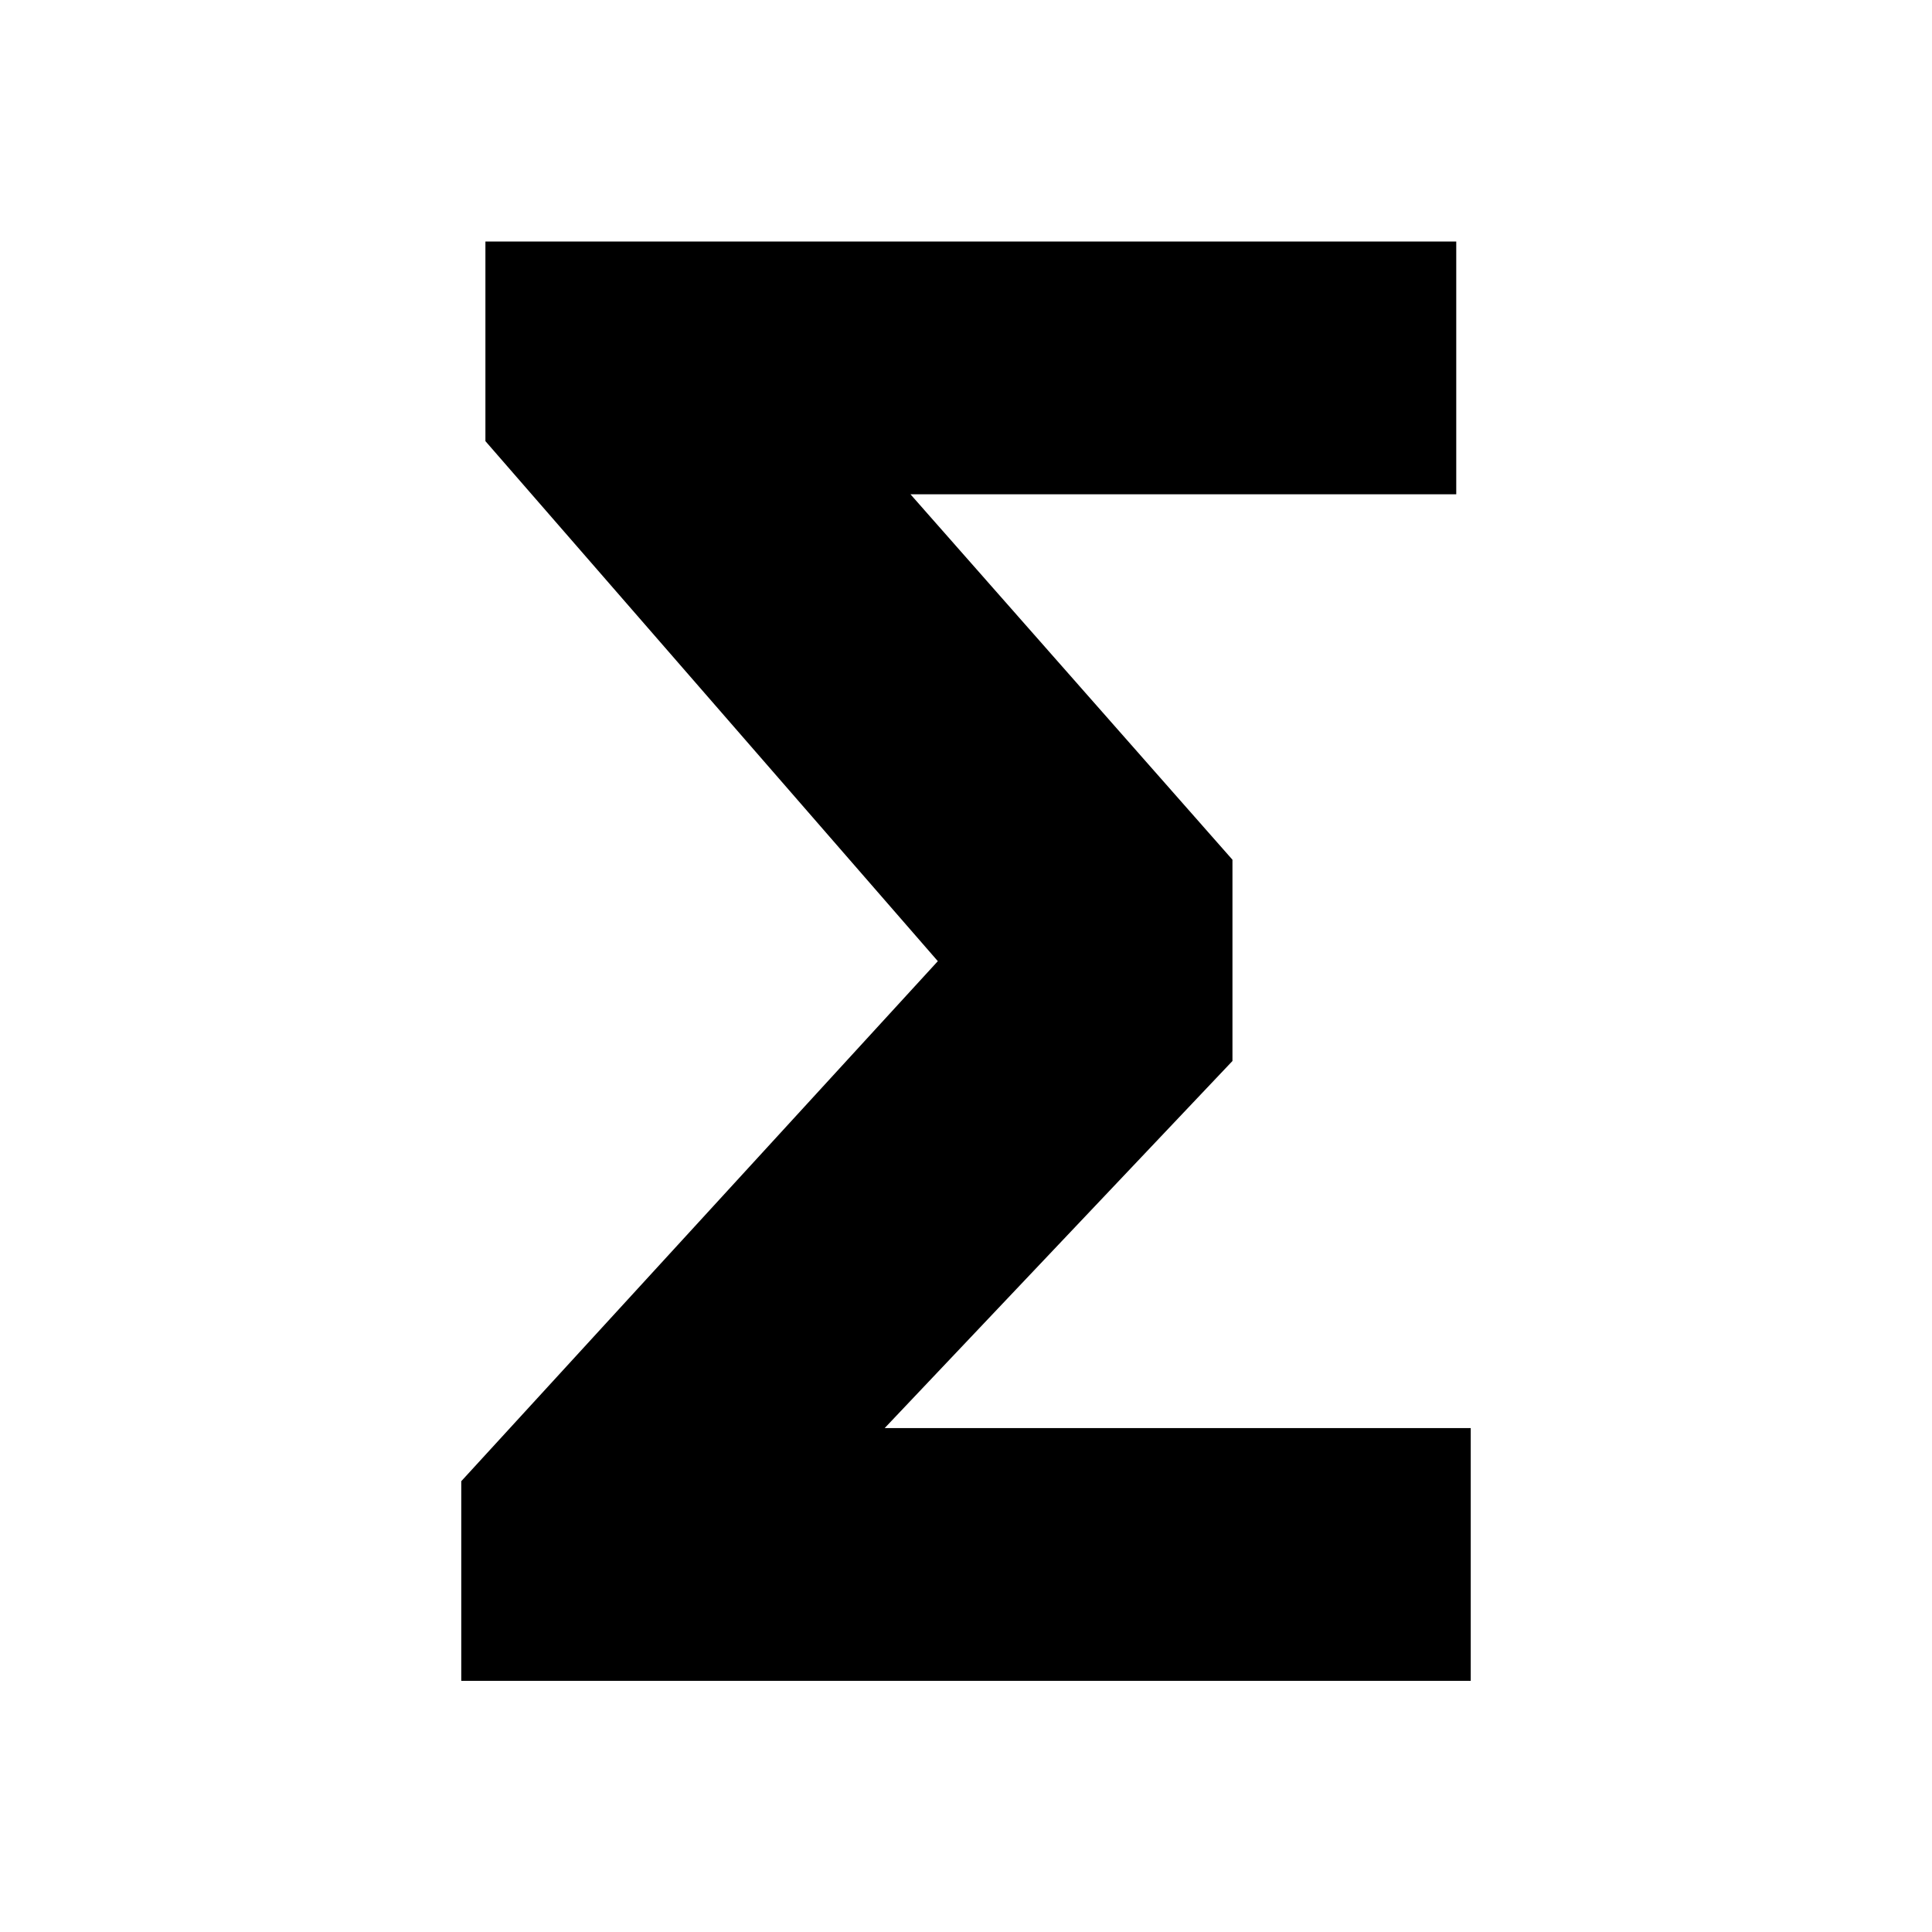 <svg width="24" height="24" viewBox="0 0 24 24" fill="none" xmlns="http://www.w3.org/2000/svg">
<path d="M10.99 17.74L15.31 13.18V10.68L11.31 6.14H18.09V3H6.03V5.48L11.65 11.94L5.73 18.4V20.88H18.27V17.74H10.99Z" fill="black"/>
</svg>
